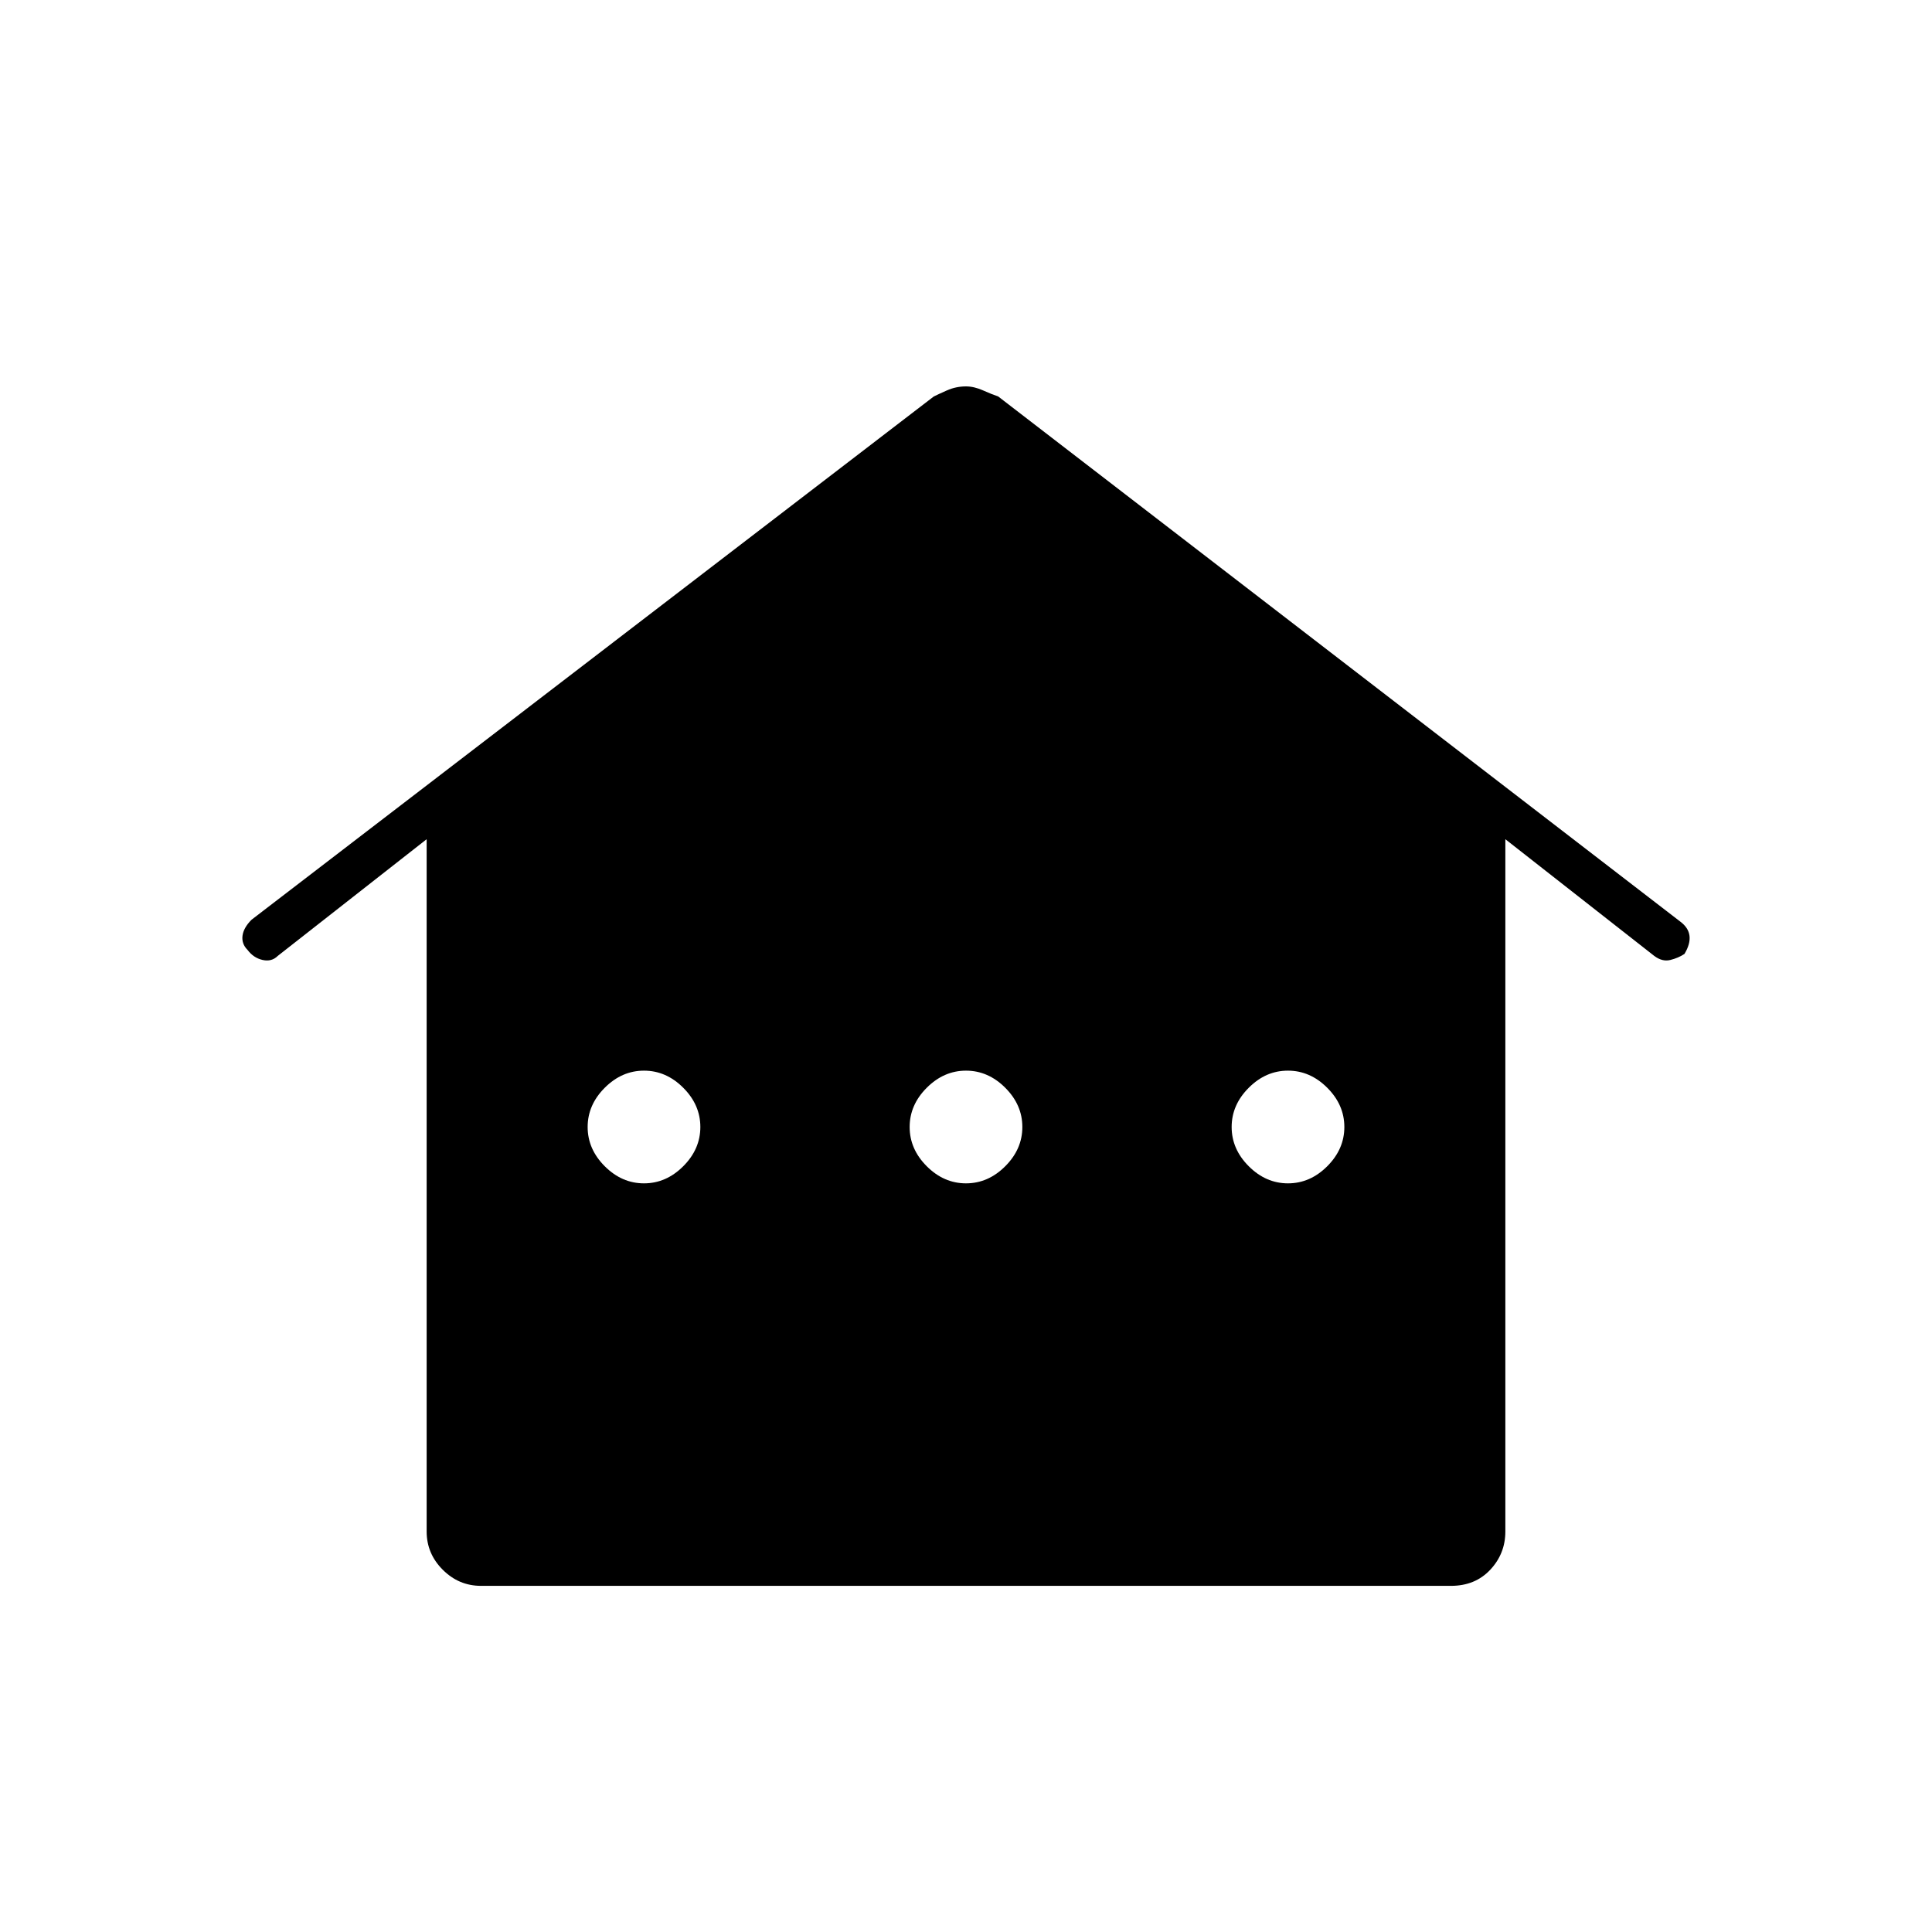 <svg xmlns="http://www.w3.org/2000/svg" width="48" height="48" viewBox="0 0 48 48"><path d="M11.95 39.4q-.55 0-.95-.4-.4-.4-.4-.95v-17.2l-3.7 2.9q-.15.15-.375.1-.225-.05-.375-.25-.15-.15-.125-.35.025-.2.225-.4l16.95-13q.1-.05.325-.15.225-.1.475-.1.2 0 .425.1.225.1.375.15L41.75 22.9q.2.15.225.35.025.2-.125.45-.15.1-.35.15-.2.05-.4-.1l-3.7-2.9v17.2q0 .55-.375.95-.375.4-.975.4Zm4.05-10q.55 0 .975-.425.425-.425.425-.975t-.425-.975Q16.55 26.6 16 26.6t-.975.425q-.425.425-.425.975t.425.975q.425.425.975.425Zm8 0q.55 0 .975-.425.425-.425.425-.975t-.425-.975Q24.55 26.6 24 26.6t-.975.425q-.425.425-.425.975t.425.975q.425.425.975.425Zm8 0q.55 0 .975-.425.425-.425.425-.975t-.425-.975Q32.55 26.6 32 26.6t-.975.425q-.425.425-.425.975t.425.975q.425.425.975.425Z"/></svg>